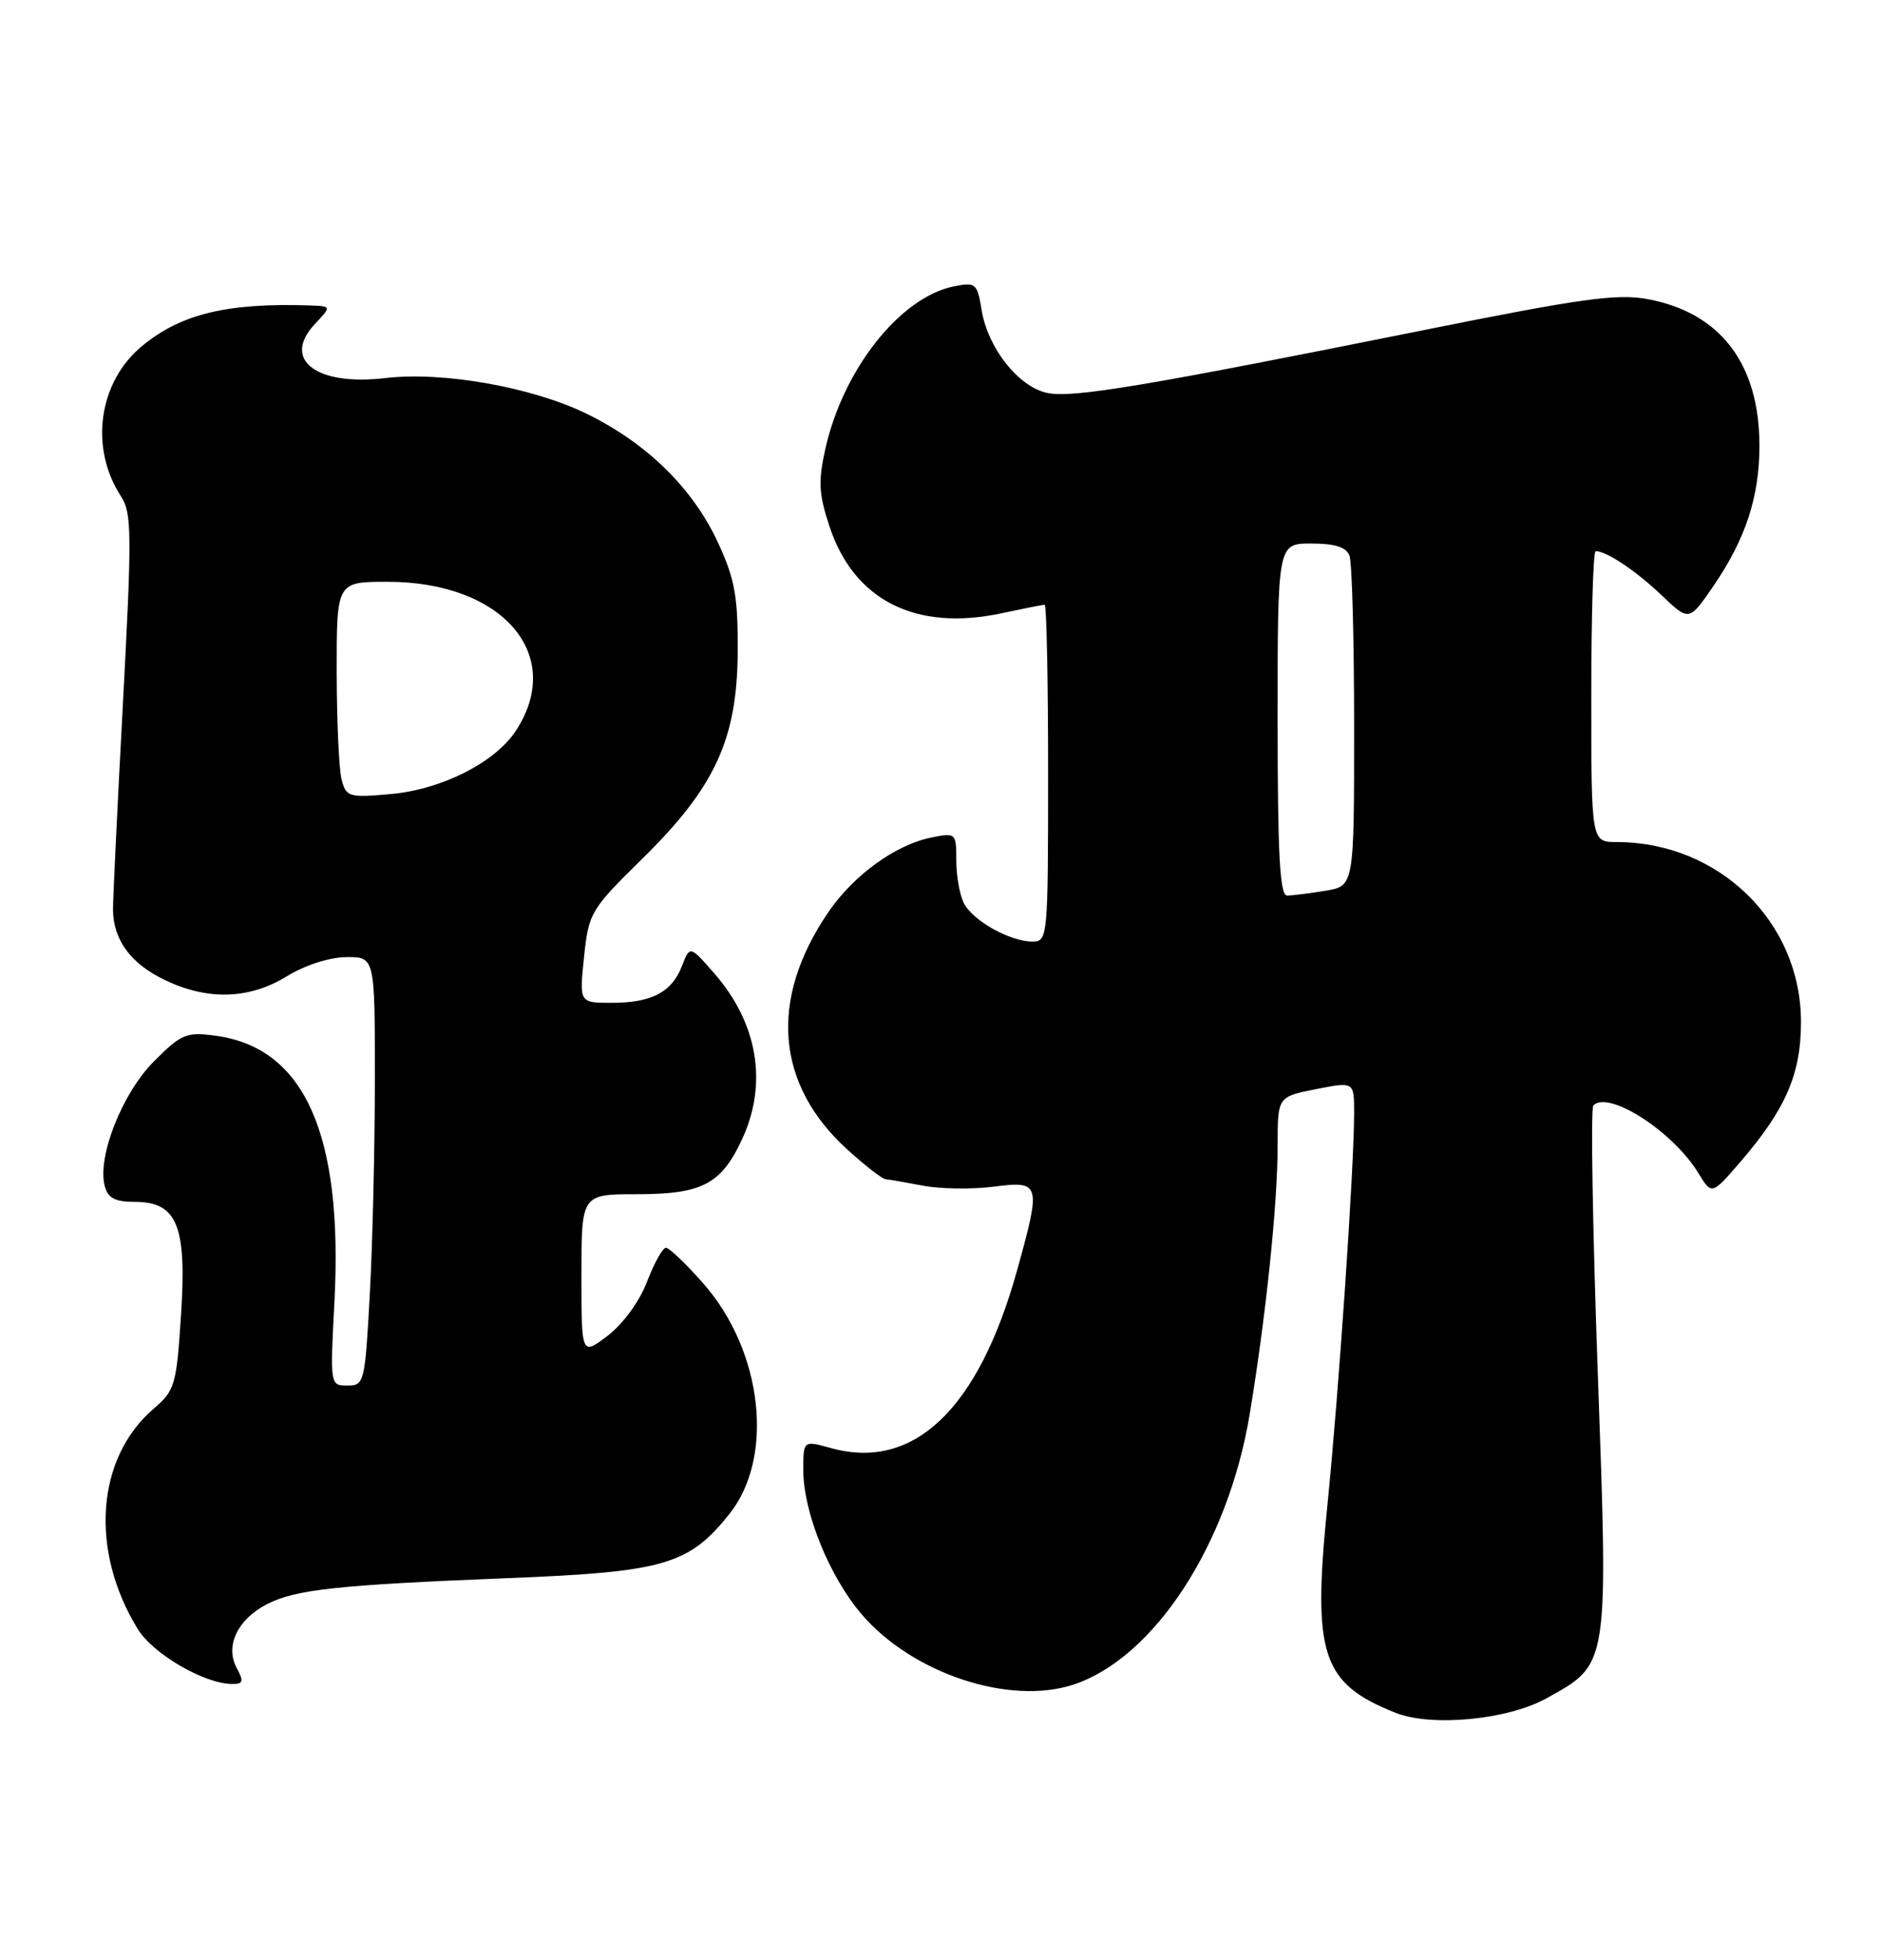 <?xml version="1.0" encoding="UTF-8" standalone="no"?>
<!DOCTYPE svg PUBLIC "-//W3C//DTD SVG 1.1//EN" "http://www.w3.org/Graphics/SVG/1.1/DTD/svg11.dtd" >
<svg xmlns="http://www.w3.org/2000/svg" xmlns:xlink="http://www.w3.org/1999/xlink" version="1.1" viewBox="0 0 246 256">
 <g >
 <path fill="currentColor"
d=" M 202.11 221.87 C 210.33 217.32 210.23 217.97 208.84 179.12 C 208.17 160.38 207.91 144.75 208.27 144.40 C 210.28 142.39 218.70 147.82 222.01 153.26 C 223.75 156.11 223.75 156.11 227.46 151.81 C 233.41 144.91 235.41 140.31 235.41 133.50 C 235.42 120.46 224.70 110.00 211.32 110.00 C 208.00 110.00 208.00 110.00 208.00 91.00 C 208.00 80.55 208.25 72.00 208.57 72.00 C 210.00 72.00 213.82 74.55 217.14 77.71 C 220.78 81.19 220.78 81.19 223.93 76.60 C 228.18 70.42 230.00 64.86 229.98 58.12 C 229.94 47.48 224.86 40.85 215.39 39.08 C 211.40 38.33 206.75 38.97 186.07 43.13 C 149.62 50.45 140.29 52.01 136.93 51.34 C 133.17 50.58 129.12 45.49 128.31 40.50 C 127.74 37.01 127.54 36.84 124.69 37.41 C 117.68 38.81 110.22 48.22 107.89 58.61 C 106.93 62.89 107.02 64.54 108.44 68.81 C 111.64 78.45 119.74 82.51 130.97 80.10 C 133.79 79.50 136.30 79.00 136.55 79.00 C 136.80 79.00 137.00 88.90 137.00 101.00 C 137.00 122.51 136.95 123.00 134.95 123.00 C 132.06 123.00 127.25 120.33 126.03 118.06 C 125.46 117.00 125.00 114.47 125.00 112.44 C 125.00 108.81 124.94 108.76 121.77 109.40 C 117.05 110.34 111.55 114.33 108.23 119.22 C 100.47 130.63 101.41 141.74 110.85 150.25 C 113.13 152.31 115.34 154.02 115.75 154.04 C 116.16 154.07 118.35 154.45 120.61 154.88 C 122.86 155.32 127.03 155.38 129.86 155.02 C 136.01 154.23 136.11 154.55 132.97 165.86 C 127.93 184.05 119.47 192.16 108.64 189.17 C 105.00 188.16 105.00 188.16 105.00 192.04 C 105.00 197.54 108.40 205.94 112.62 210.87 C 119.25 218.61 131.94 222.82 140.32 220.06 C 150.86 216.58 160.53 201.74 163.35 184.74 C 165.48 171.87 167.00 157.29 167.00 149.69 C 167.00 143.27 167.00 143.27 172.00 142.28 C 177.00 141.29 177.00 141.29 177.00 145.39 C 177.00 152.54 174.99 181.95 173.49 196.81 C 171.54 216.19 172.77 219.90 182.40 223.74 C 187.11 225.61 197.05 224.67 202.11 221.87 Z  M 30.93 217.87 C 29.40 215.01 31.04 211.55 34.87 209.57 C 38.61 207.63 44.10 207.04 66.50 206.15 C 86.82 205.35 90.06 204.40 95.35 197.76 C 101.27 190.33 99.70 176.48 91.93 167.66 C 89.68 165.10 87.48 163.00 87.05 163.00 C 86.62 163.00 85.51 164.99 84.58 167.42 C 83.60 169.99 81.45 172.94 79.45 174.47 C 76.00 177.10 76.00 177.10 76.00 166.55 C 76.00 156.00 76.00 156.00 83.28 156.00 C 91.85 156.00 94.34 154.67 97.09 148.62 C 100.35 141.43 99.01 133.64 93.42 127.22 C 90.18 123.50 90.18 123.50 89.14 126.19 C 87.80 129.63 85.19 131.00 79.92 131.00 C 75.72 131.00 75.72 131.00 76.34 125.02 C 76.95 119.23 77.18 118.84 83.97 112.16 C 93.51 102.79 96.38 96.53 96.43 85.00 C 96.46 77.87 96.04 75.59 93.83 70.84 C 90.52 63.73 84.52 57.87 76.64 54.03 C 69.51 50.56 57.87 48.50 50.34 49.39 C 41.33 50.45 36.80 46.98 41.15 42.34 C 43.35 40.00 43.35 40.00 40.42 39.90 C 29.68 39.55 23.66 41.01 18.58 45.19 C 12.86 49.91 11.66 58.50 15.83 64.86 C 17.23 67.00 17.25 69.77 16.07 91.87 C 15.34 105.42 14.76 117.57 14.77 118.88 C 14.83 122.80 17.08 125.86 21.48 127.99 C 27.12 130.72 32.57 130.56 37.50 127.53 C 39.84 126.09 43.06 125.05 45.25 125.03 C 49.00 125.00 49.00 125.00 49.00 140.84 C 49.00 149.56 48.71 162.16 48.35 168.84 C 47.71 180.63 47.62 181.00 45.42 181.00 C 43.15 181.00 43.14 180.94 43.71 170.15 C 44.87 148.19 39.82 136.86 28.18 135.30 C 24.36 134.78 23.71 135.05 20.12 138.65 C 15.98 142.79 12.69 151.11 13.69 154.93 C 14.10 156.51 15.04 157.00 17.59 157.00 C 23.16 157.00 24.43 160.08 23.66 171.80 C 23.07 180.93 22.86 181.65 20.11 184.00 C 12.57 190.44 11.69 202.53 18.01 212.81 C 20.00 216.05 26.65 219.93 30.29 219.98 C 31.80 220.00 31.90 219.67 30.93 217.87 Z  M 167.00 94.00 C 167.00 71.00 167.00 71.00 171.39 71.00 C 174.48 71.00 175.97 71.47 176.39 72.58 C 176.73 73.45 177.00 83.52 177.00 94.95 C 177.00 115.74 177.00 115.74 173.25 116.36 C 171.19 116.70 168.94 116.98 168.25 116.99 C 167.29 117.00 167.00 111.74 167.00 94.00 Z  M 44.66 101.88 C 44.31 100.57 44.02 94.21 44.01 87.75 C 44.00 76.00 44.00 76.00 50.68 76.00 C 65.70 76.00 73.92 85.56 67.43 95.46 C 64.73 99.59 57.77 103.12 51.15 103.72 C 45.63 104.22 45.26 104.12 44.66 101.88 Z "/>
</g>
</svg>